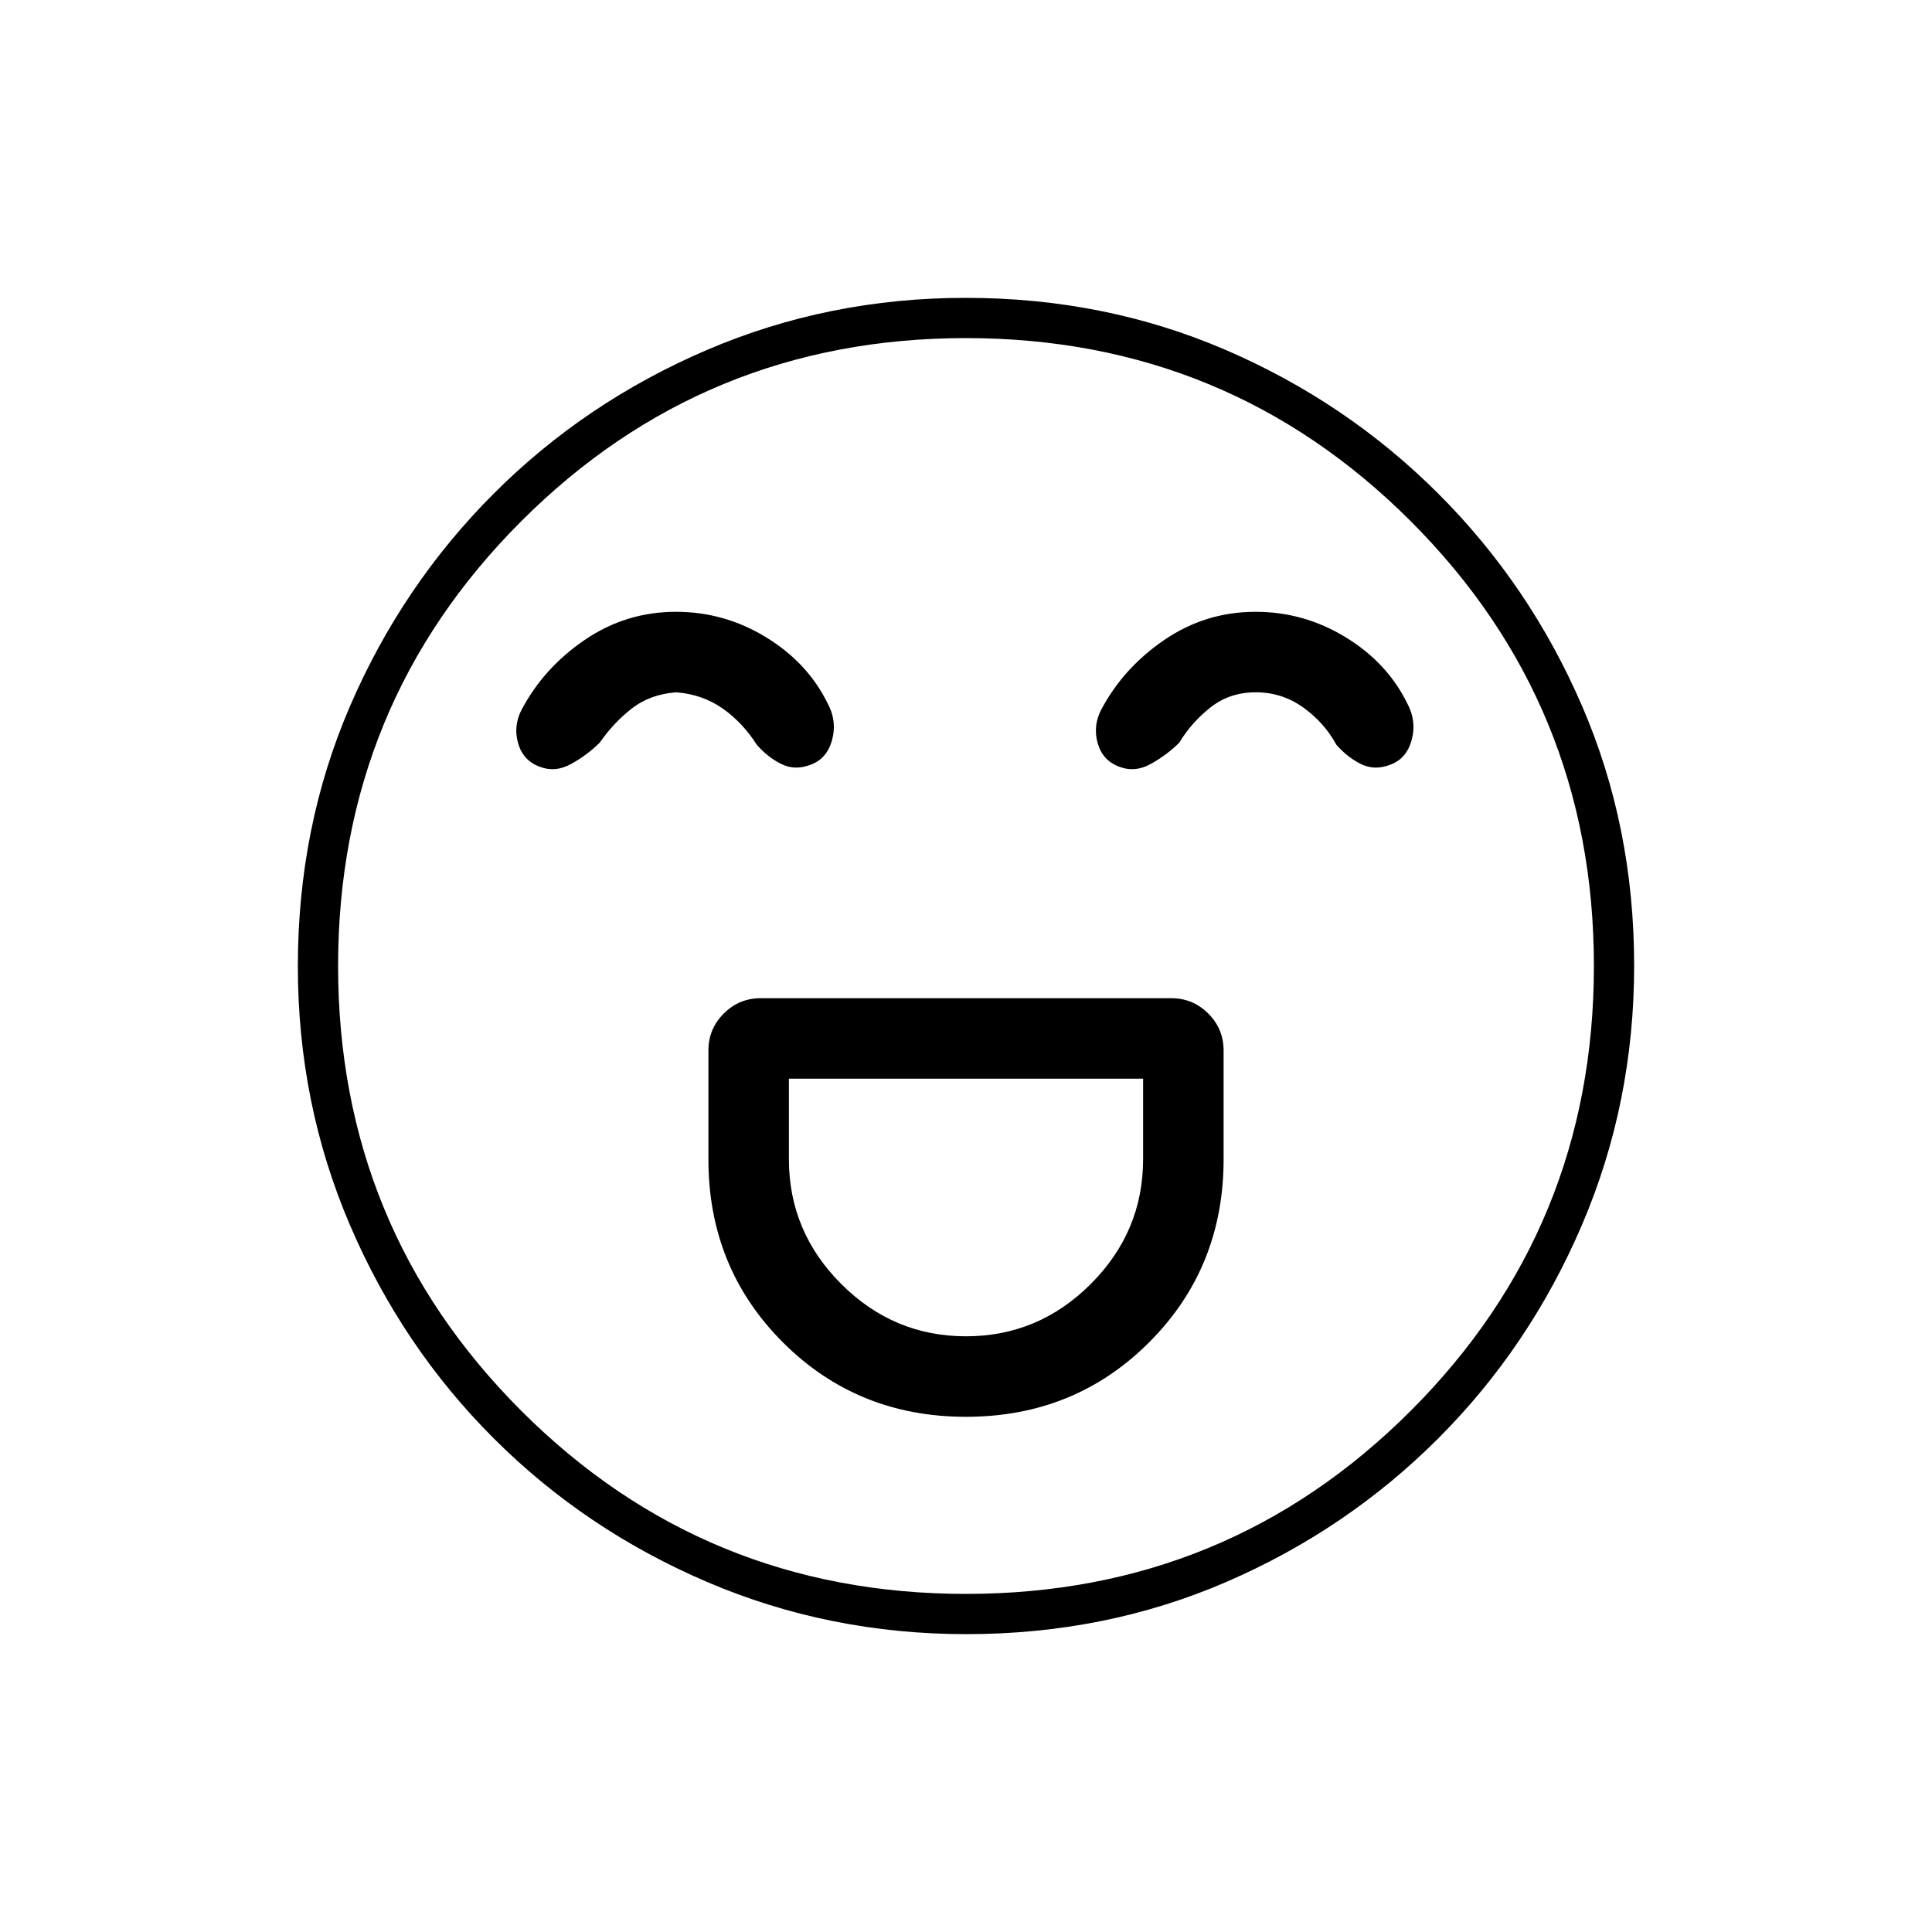 <svg xmlns="http://www.w3.org/2000/svg" height="20" viewBox="0 -960 960 960" width="20"><path d="M480-256q54 0 91-37t37-91v-54q0-10.75-7.62-18.38Q592.75-464 582-464H378q-10.75 0-18.37 7.62Q352-448.75 352-438v54q0 54 37 91t91 37Zm0-40q-36 0-62-26t-26-62v-40h176v40q0 36-26 62t-62 26ZM335.9-656q-24.9 0-45.4 14T259-607q-4 8-1.5 16.5t10.72 11.5q7.78 3 15.78-1.5 8-4.5 14-10.5 7-10 16-17t22-8q13 1 23 8t17 18q5.41 6.24 12.2 9.62 6.8 3.38 14.58.38 8.22-3 10.72-12.5T411-611q-10-20-30.6-32.5T335.9-656Zm288 0q-24.9 0-45.4 14T547-607q-4 8-1.5 16.5t10.72 11.5q7.78 3 15.78-1.5 8-4.5 14-10.5 6-10 15.5-17.5T624-616q13 0 23.5 7.5T664-590q5.41 6.24 12.2 9.62 6.8 3.38 14.58.38 8.22-3 10.72-12.5T699-611q-10-20-30.6-32.5T623.9-656ZM480.17-148q-68.17 0-128.73-25.89-60.56-25.89-106.07-71.35-45.52-45.46-71.44-105.93Q148-411.65 148-479.83q0-69.17 25.89-129.23 25.89-60.06 71.35-105.57 45.46-45.52 105.93-71.44Q411.65-812 479.83-812q69.17 0 129.23 25.89 60.06 25.89 105.57 71.35 45.52 45.46 71.44 105.43Q812-549.35 812-480.17q0 68.17-25.89 128.73-25.89 60.56-71.35 106.07-45.46 45.52-105.43 71.44Q549.35-148 480.17-148ZM480-480Zm0 312q130 0 221-91t91-221q0-130-91-221t-221-91q-130 0-221 91t-91 221q0 130 91 221t221 91Z"/></svg>